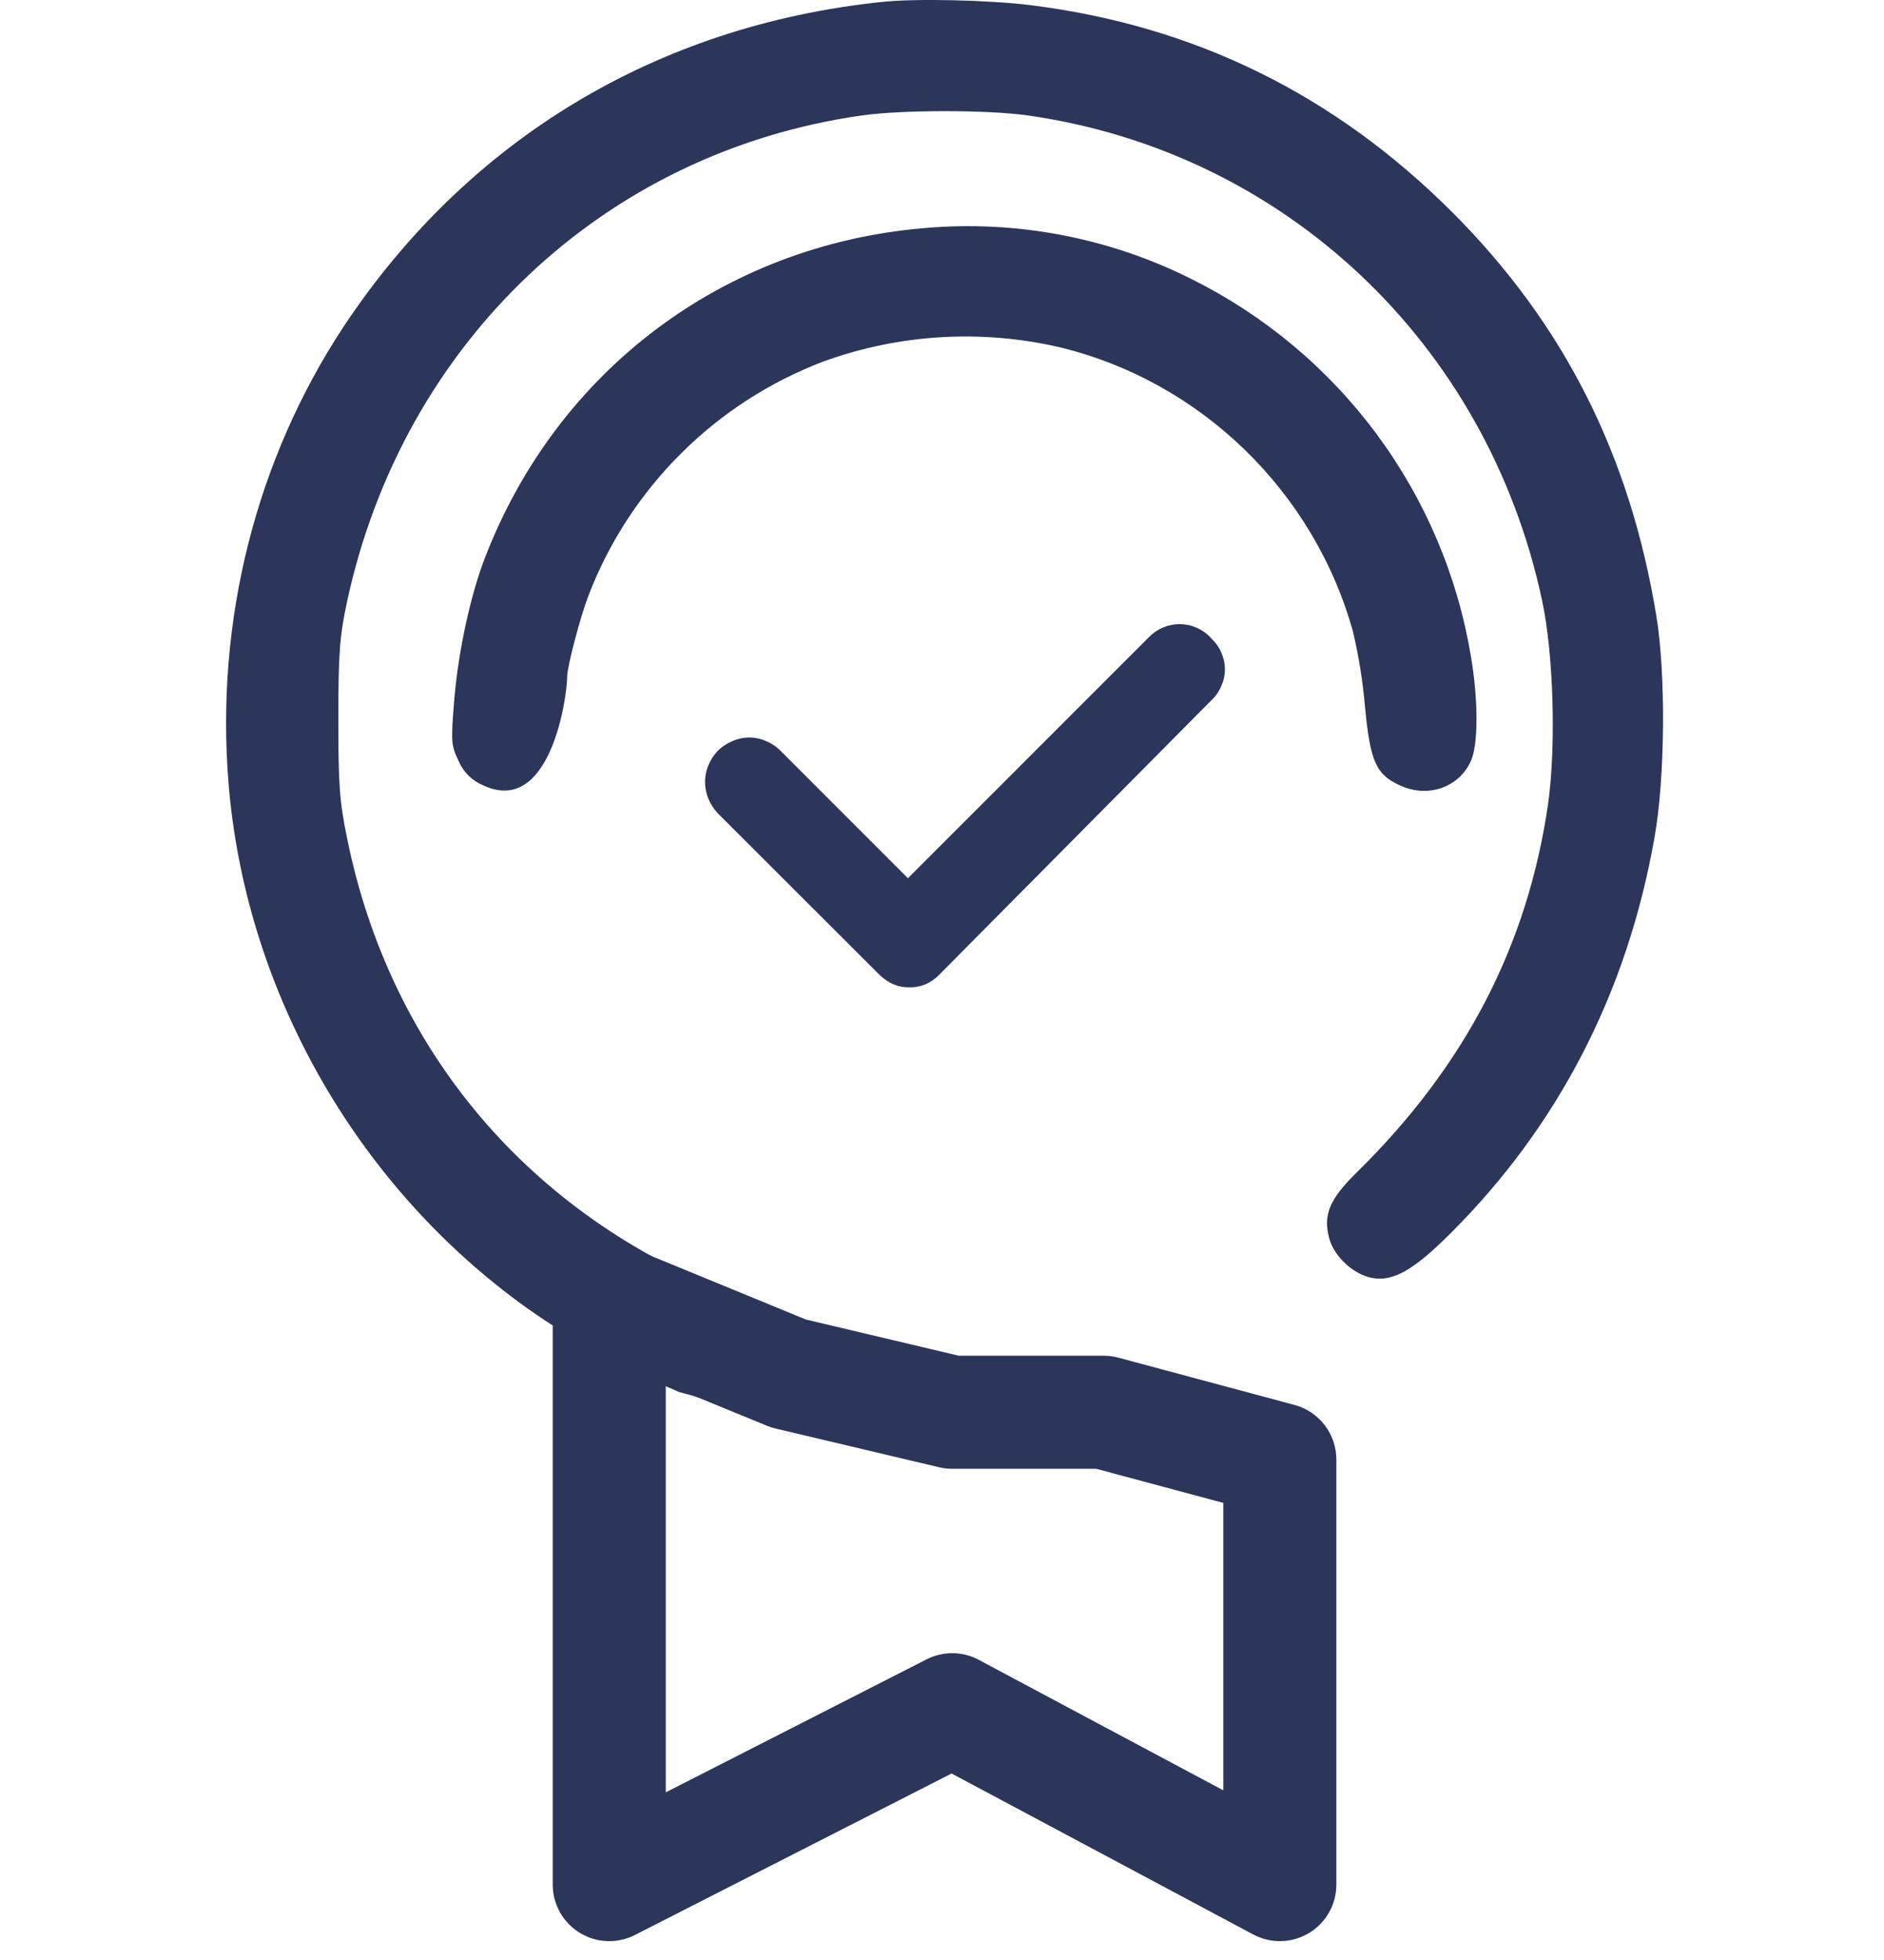<svg width="50" height="52" viewBox="0 0 50 52" fill="none" xmlns="http://www.w3.org/2000/svg">
<path d="M39.037 17.414C38.683 15.283 37.828 13.265 36.541 11.526C35.255 9.787 33.573 8.377 31.635 7.41C29.434 6.303 26.966 5.833 24.511 6.053C19.205 6.508 14.784 9.827 12.866 14.809C12.488 15.79 12.171 17.246 12.061 18.504C11.962 19.693 11.972 19.772 12.171 20.188C12.293 20.478 12.525 20.71 12.816 20.832C14.594 21.676 15.052 18.519 15.052 17.949C15.052 17.692 15.4 16.364 15.618 15.8C16.162 14.385 16.998 13.101 18.074 12.031C19.149 10.96 20.438 10.128 21.858 9.589C23.864 8.862 26.039 8.731 28.118 9.212C31.864 10.114 34.874 13.036 35.908 16.761C36.061 17.412 36.168 18.075 36.225 18.742C36.365 20.227 36.524 20.564 37.189 20.852C37.905 21.169 38.709 20.891 39.028 20.208C39.236 19.785 39.236 18.573 39.037 17.414Z" fill="#2C365A"/>
<path d="M23.392 0.053C17.419 0.679 12.406 3.709 9.118 8.667C6.793 12.194 5.71 16.477 6.067 20.799C6.502 26.095 9.266 31.123 13.536 34.372C14.694 35.266 16.438 36.269 17.666 36.776L18.033 36.935C19.489 37.288 21.014 38.224 21.014 36.963C21.014 36.377 20.975 35.741 20.915 35.562C20.767 35.035 20.36 34.688 19.489 34.35C14.06 32.253 10.346 27.872 9.207 22.218C9.009 21.254 8.979 20.797 8.979 19.058C8.979 17.32 9.019 16.862 9.207 15.978C10.693 9.073 16.042 4.025 22.886 3.061C23.966 2.912 26.195 2.912 27.265 3.061C34.08 4.025 39.468 9.102 40.925 15.928C41.231 17.339 41.301 19.813 41.083 21.344C40.538 25.079 38.894 28.259 36.031 31.081C35.278 31.816 35.11 32.224 35.278 32.859C35.407 33.336 35.922 33.813 36.407 33.903C36.972 34.012 37.527 33.694 38.517 32.7C41.36 29.859 43.183 26.331 43.906 22.238C44.193 20.658 44.213 17.866 43.956 16.326C43.252 12.053 41.499 8.596 38.557 5.645C35.417 2.505 31.712 0.687 27.374 0.14C26.264 0.001 24.303 -0.047 23.392 0.053Z" fill="#2C365A"/>
<path fill-rule="evenodd" clip-rule="evenodd" d="M15.335 33.239C15.75 32.961 16.277 32.908 16.74 33.098L21.388 35.008L25.446 35.968H29.29C29.421 35.968 29.552 35.985 29.678 36.019L34.355 37.274C35.01 37.45 35.466 38.044 35.466 38.723V50C35.466 50.527 35.19 51.015 34.738 51.286C34.286 51.557 33.725 51.571 33.26 51.323L25.255 47.052L16.851 51.336C16.386 51.573 15.831 51.552 15.386 51.279C14.941 51.006 14.669 50.522 14.669 50V34.485C14.669 33.985 14.919 33.518 15.335 33.239ZM17.669 36.724V47.552L24.59 44.024C25.027 43.801 25.545 43.806 25.977 44.037L32.466 47.499V39.873L29.092 38.968H25.271C25.155 38.968 25.039 38.955 24.926 38.928L20.582 37.9C20.505 37.882 20.43 37.858 20.357 37.828L17.669 36.724Z" fill="#2C365A"/>
<path d="M20.682 19.886C20.581 19.791 20.463 19.715 20.334 19.663C20.193 19.6 20.04 19.567 19.886 19.567C19.731 19.567 19.578 19.6 19.438 19.663C19.294 19.722 19.163 19.807 19.053 19.915C18.945 20.027 18.86 20.157 18.801 20.3C18.742 20.441 18.711 20.592 18.712 20.745C18.711 20.9 18.742 21.053 18.801 21.196C18.862 21.338 18.947 21.469 19.053 21.581L23.348 25.869C23.453 25.972 23.576 26.055 23.711 26.114C23.844 26.17 23.988 26.198 24.133 26.195C24.28 26.198 24.426 26.17 24.562 26.114C24.695 26.055 24.816 25.972 24.918 25.869L32.183 18.545C32.286 18.442 32.367 18.318 32.42 18.182C32.479 18.049 32.509 17.906 32.509 17.76C32.509 17.612 32.478 17.466 32.42 17.331C32.367 17.197 32.286 17.076 32.183 16.975L32.094 16.879C31.883 16.674 31.6 16.559 31.305 16.559C31.011 16.559 30.728 16.674 30.517 16.879L24.096 23.3L20.682 19.886Z" fill="#2C365A"/>
</svg>
